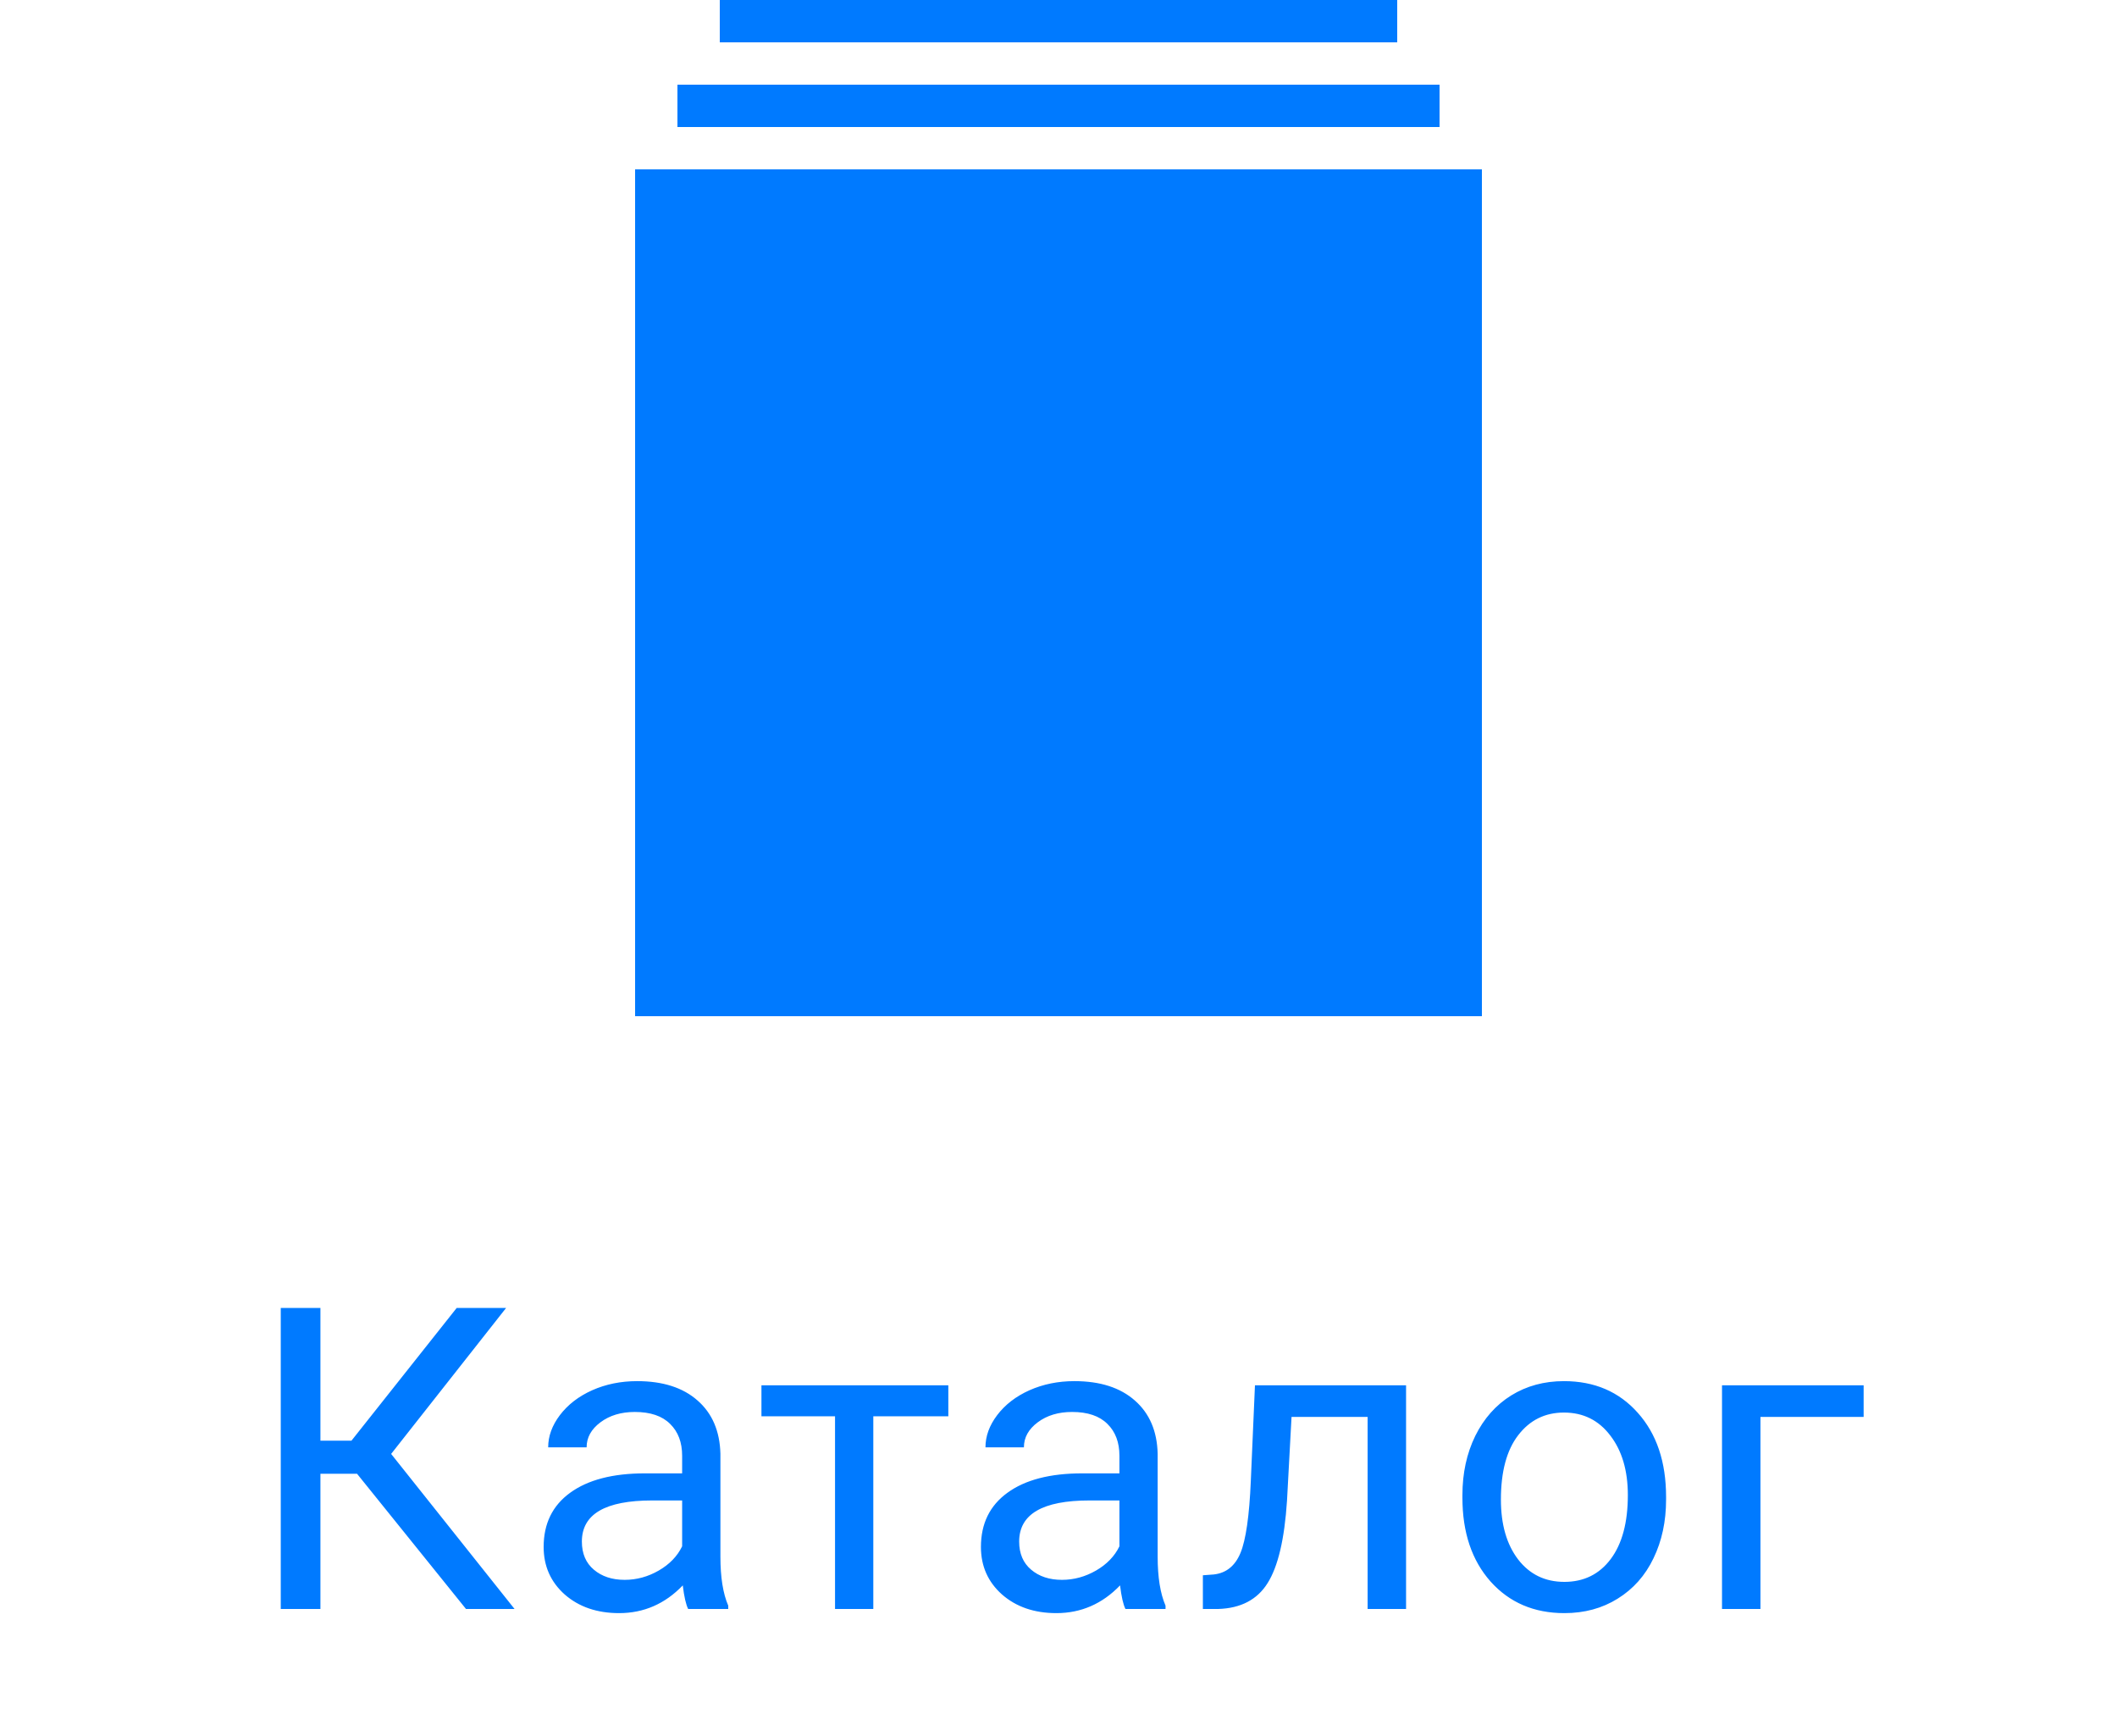 <svg width="50" height="41" viewBox="0 0 50 41" fill="none" xmlns="http://www.w3.org/2000/svg">
<path d="M8.433 34.807H7.568V38H6.631V30.891H7.568V34.025H8.301L10.786 30.891H11.953L9.238 34.338L12.153 38H11.006L8.433 34.807ZM16.253 38C16.201 37.896 16.158 37.71 16.126 37.443C15.706 37.88 15.205 38.098 14.622 38.098C14.101 38.098 13.673 37.951 13.338 37.658C13.006 37.362 12.84 36.988 12.84 36.535C12.84 35.985 13.048 35.559 13.465 35.256C13.885 34.95 14.474 34.797 15.232 34.797H16.111V34.382C16.111 34.066 16.017 33.815 15.828 33.63C15.639 33.441 15.361 33.347 14.993 33.347C14.671 33.347 14.4 33.428 14.182 33.591C13.964 33.754 13.855 33.95 13.855 34.182H12.947C12.947 33.918 13.04 33.664 13.225 33.42C13.414 33.172 13.668 32.977 13.987 32.834C14.309 32.691 14.663 32.619 15.047 32.619C15.655 32.619 16.132 32.772 16.477 33.078C16.822 33.381 17.001 33.799 17.015 34.333V36.765C17.015 37.25 17.076 37.635 17.2 37.922V38H16.253ZM14.754 37.312C15.037 37.312 15.306 37.238 15.559 37.092C15.813 36.945 15.997 36.755 16.111 36.52V35.437H15.403C14.296 35.437 13.743 35.76 13.743 36.408C13.743 36.691 13.837 36.913 14.026 37.072C14.215 37.232 14.457 37.312 14.754 37.312ZM22.398 33.449H20.626V38H19.722V33.449H17.984V32.717H22.398V33.449ZM26.581 38C26.529 37.896 26.486 37.71 26.454 37.443C26.034 37.88 25.532 38.098 24.95 38.098C24.429 38.098 24.001 37.951 23.666 37.658C23.334 37.362 23.168 36.988 23.168 36.535C23.168 35.985 23.376 35.559 23.793 35.256C24.212 34.95 24.802 34.797 25.56 34.797H26.439V34.382C26.439 34.066 26.345 33.815 26.156 33.63C25.967 33.441 25.689 33.347 25.321 33.347C24.999 33.347 24.728 33.428 24.51 33.591C24.292 33.754 24.183 33.95 24.183 34.182H23.275C23.275 33.918 23.368 33.664 23.553 33.42C23.742 33.172 23.996 32.977 24.315 32.834C24.637 32.691 24.991 32.619 25.375 32.619C25.983 32.619 26.46 32.772 26.805 33.078C27.15 33.381 27.329 33.799 27.342 34.333V36.765C27.342 37.25 27.404 37.635 27.528 37.922V38H26.581ZM25.082 37.312C25.365 37.312 25.633 37.238 25.887 37.092C26.141 36.945 26.325 36.755 26.439 36.52V35.437H25.731C24.624 35.437 24.071 35.76 24.071 36.408C24.071 36.691 24.165 36.913 24.354 37.072C24.543 37.232 24.785 37.312 25.082 37.312ZM33.209 32.717V38H32.301V33.464H30.504L30.397 35.441C30.338 36.35 30.185 36.999 29.938 37.39C29.694 37.78 29.305 37.984 28.771 38H28.41V37.204L28.668 37.185C28.961 37.152 29.171 36.983 29.298 36.677C29.425 36.371 29.507 35.804 29.542 34.977L29.64 32.717H33.209ZM34.54 35.31C34.54 34.792 34.641 34.327 34.843 33.913C35.048 33.5 35.331 33.181 35.693 32.956C36.057 32.731 36.472 32.619 36.938 32.619C37.657 32.619 38.238 32.868 38.681 33.366C39.127 33.864 39.35 34.527 39.35 35.353V35.417C39.35 35.931 39.251 36.394 39.052 36.804C38.857 37.211 38.575 37.528 38.207 37.756C37.843 37.984 37.423 38.098 36.948 38.098C36.231 38.098 35.65 37.849 35.204 37.351C34.762 36.852 34.54 36.193 34.54 35.373V35.31ZM35.449 35.417C35.449 36.003 35.584 36.473 35.854 36.828C36.127 37.183 36.492 37.36 36.948 37.36C37.407 37.36 37.771 37.181 38.041 36.823C38.312 36.462 38.447 35.957 38.447 35.31C38.447 34.73 38.308 34.261 38.032 33.903C37.758 33.542 37.394 33.361 36.938 33.361C36.492 33.361 36.132 33.539 35.859 33.894C35.585 34.248 35.449 34.756 35.449 35.417ZM44.016 33.464H41.579V38H40.671V32.717H44.016V33.464Z" fill="#007AFF"/>
<path fill-rule="evenodd" clip-rule="evenodd" d="M33 0H17V1H33V0ZM16 2H34V3H16V2ZM15 4H35V24H15V4Z" fill="#007AFF"/>
</svg>
